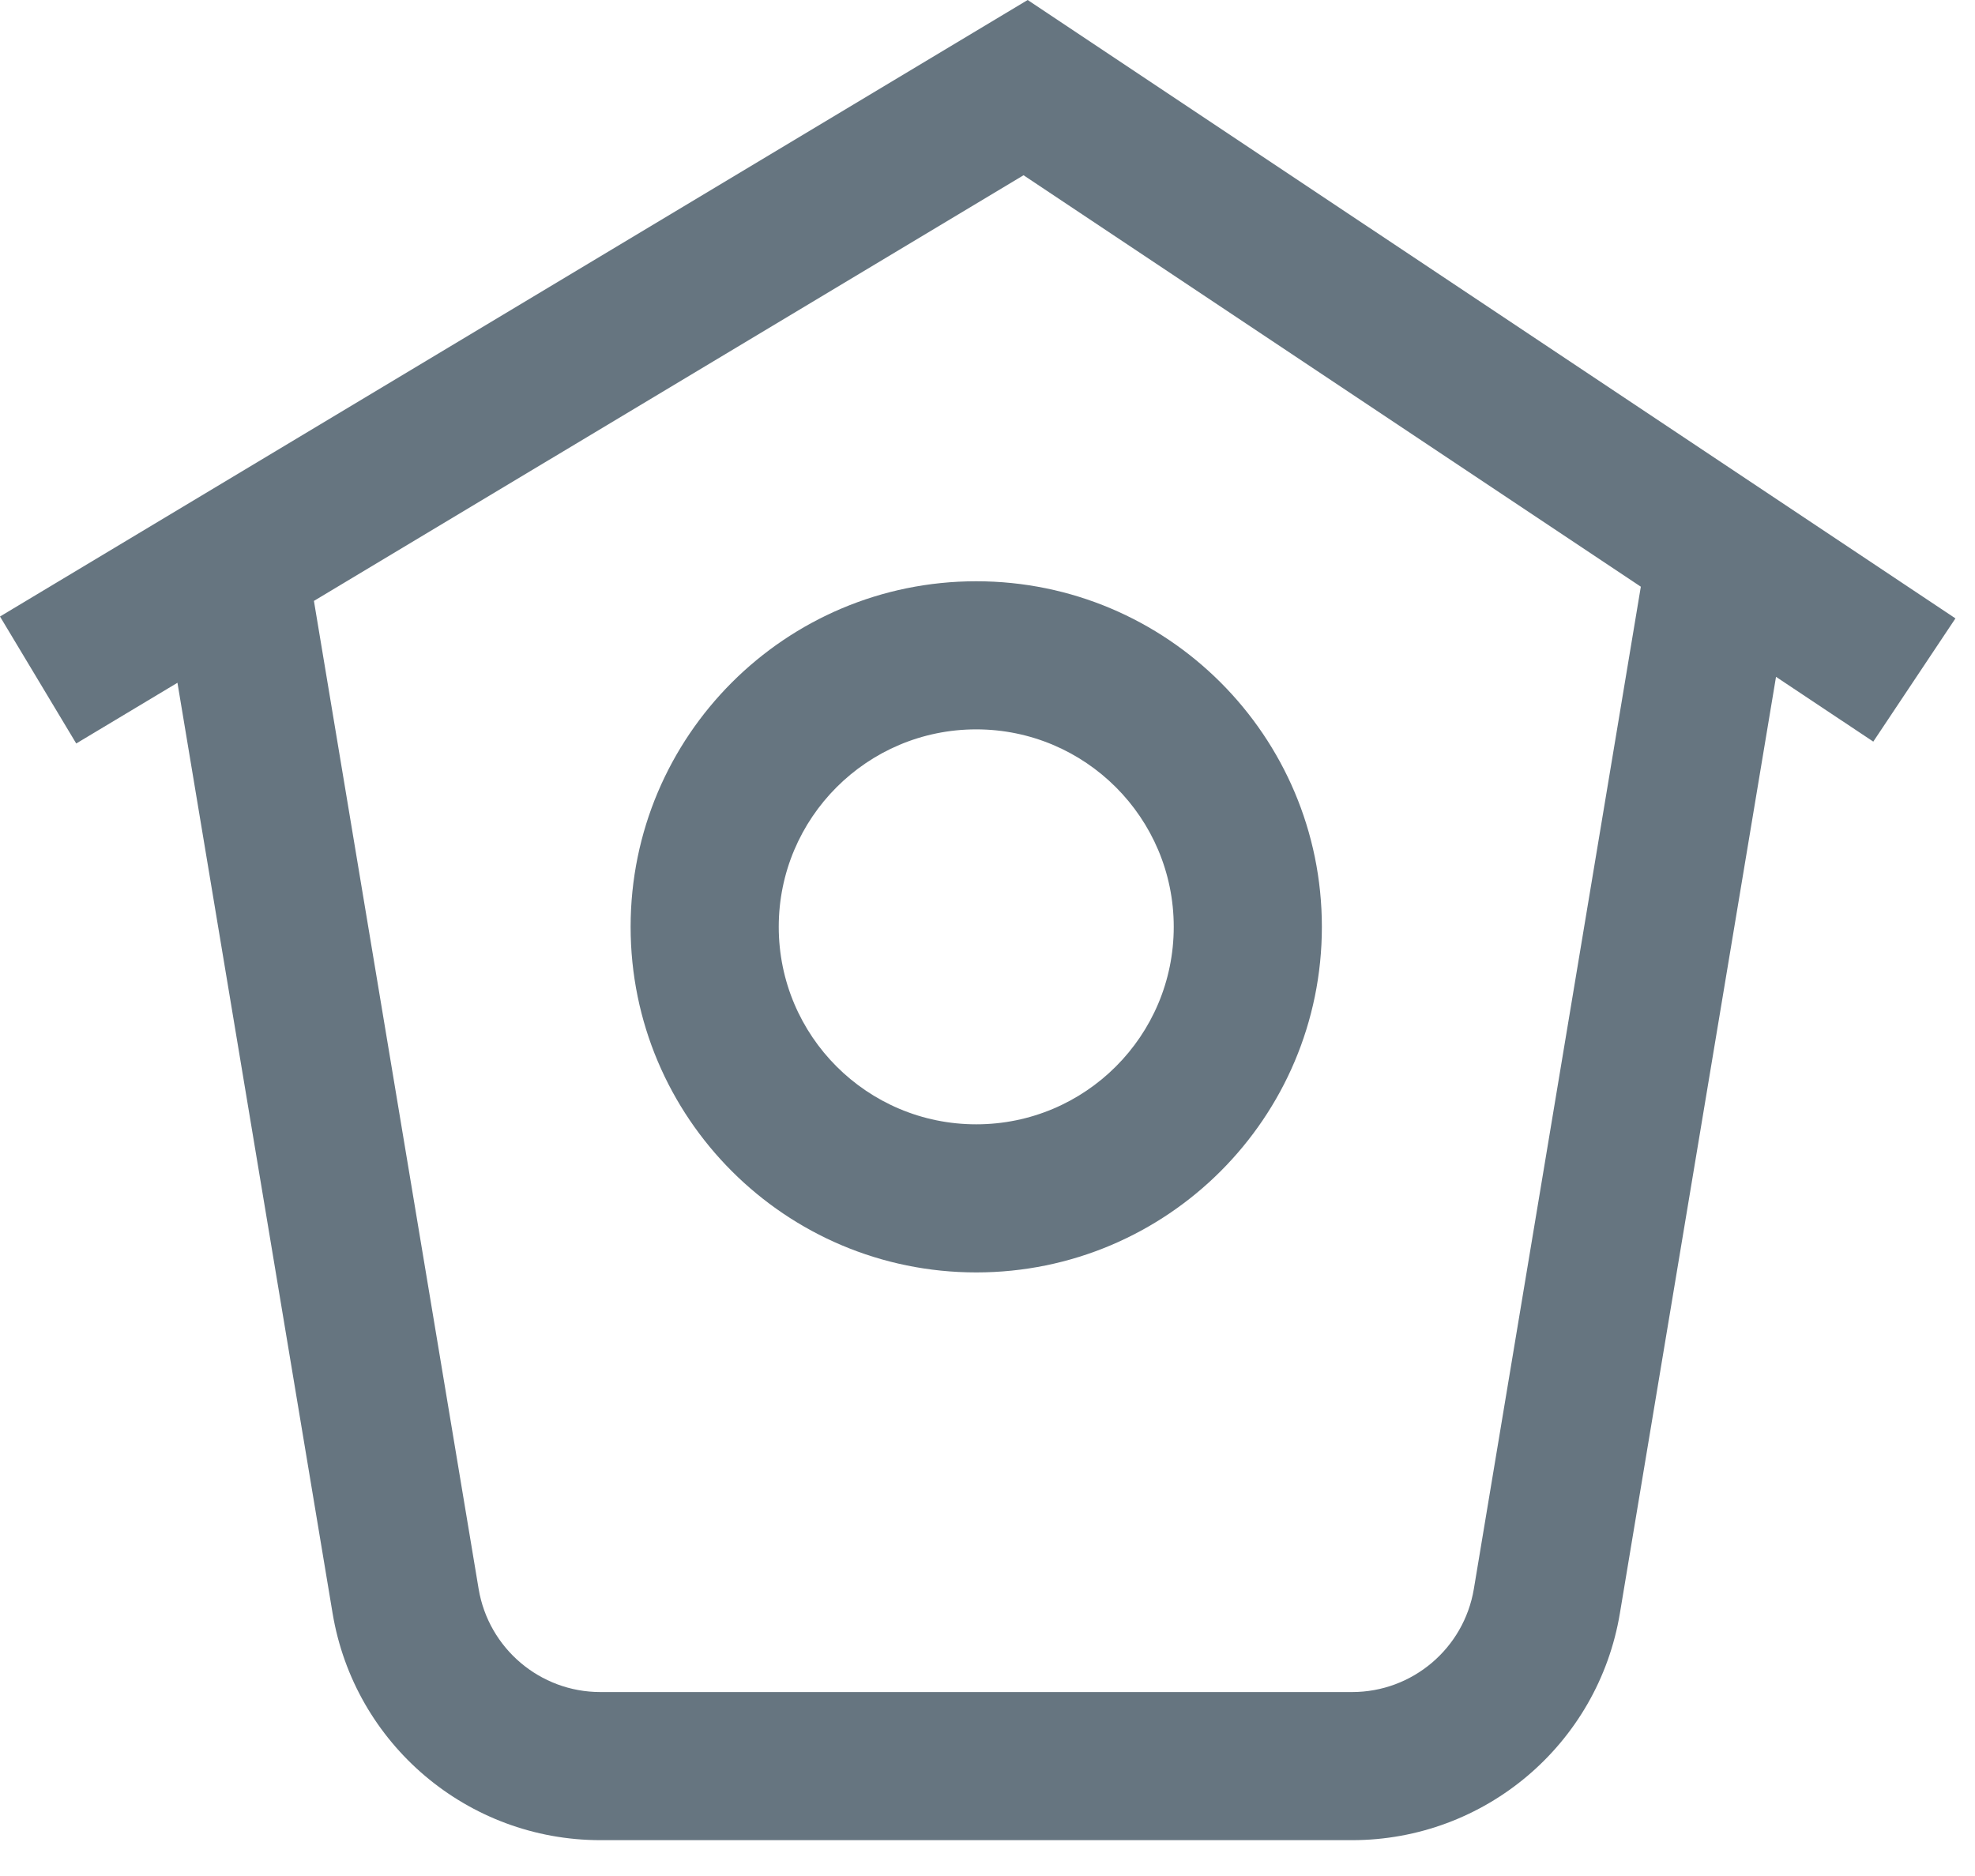 <svg width="40" height="38" viewBox="0 0 40 38" fill="none" xmlns="http://www.w3.org/2000/svg">
<path fill-rule="evenodd" clip-rule="evenodd" d="M17.985 6.855L18.97 7.511L19.802 6.263L10.407 0L0 6.244L0.772 7.53L1.797 6.915L3.368 16.339C3.589 17.665 4.736 18.637 6.08 18.637H13.692C15.036 18.637 16.183 17.665 16.404 16.339L17.985 6.855ZM16.616 5.942L10.365 1.775L3.179 6.086L4.847 16.093C4.948 16.695 5.469 17.137 6.08 17.137H13.692C14.303 17.137 14.824 16.695 14.925 16.093L16.616 5.942ZM6.386 9.387C6.386 11.32 7.953 12.887 9.886 12.887C11.819 12.887 13.386 11.32 13.386 9.387C13.386 7.454 11.819 5.887 9.886 5.887C7.953 5.887 6.386 7.454 6.386 9.387ZM11.886 9.387C11.886 10.492 10.99 11.387 9.886 11.387C8.781 11.387 7.886 10.492 7.886 9.387C7.886 8.283 8.781 7.387 9.886 7.387C10.99 7.387 11.886 8.283 11.886 9.387Z" transform="scale(2)" fill="#667580"/>
</svg>
